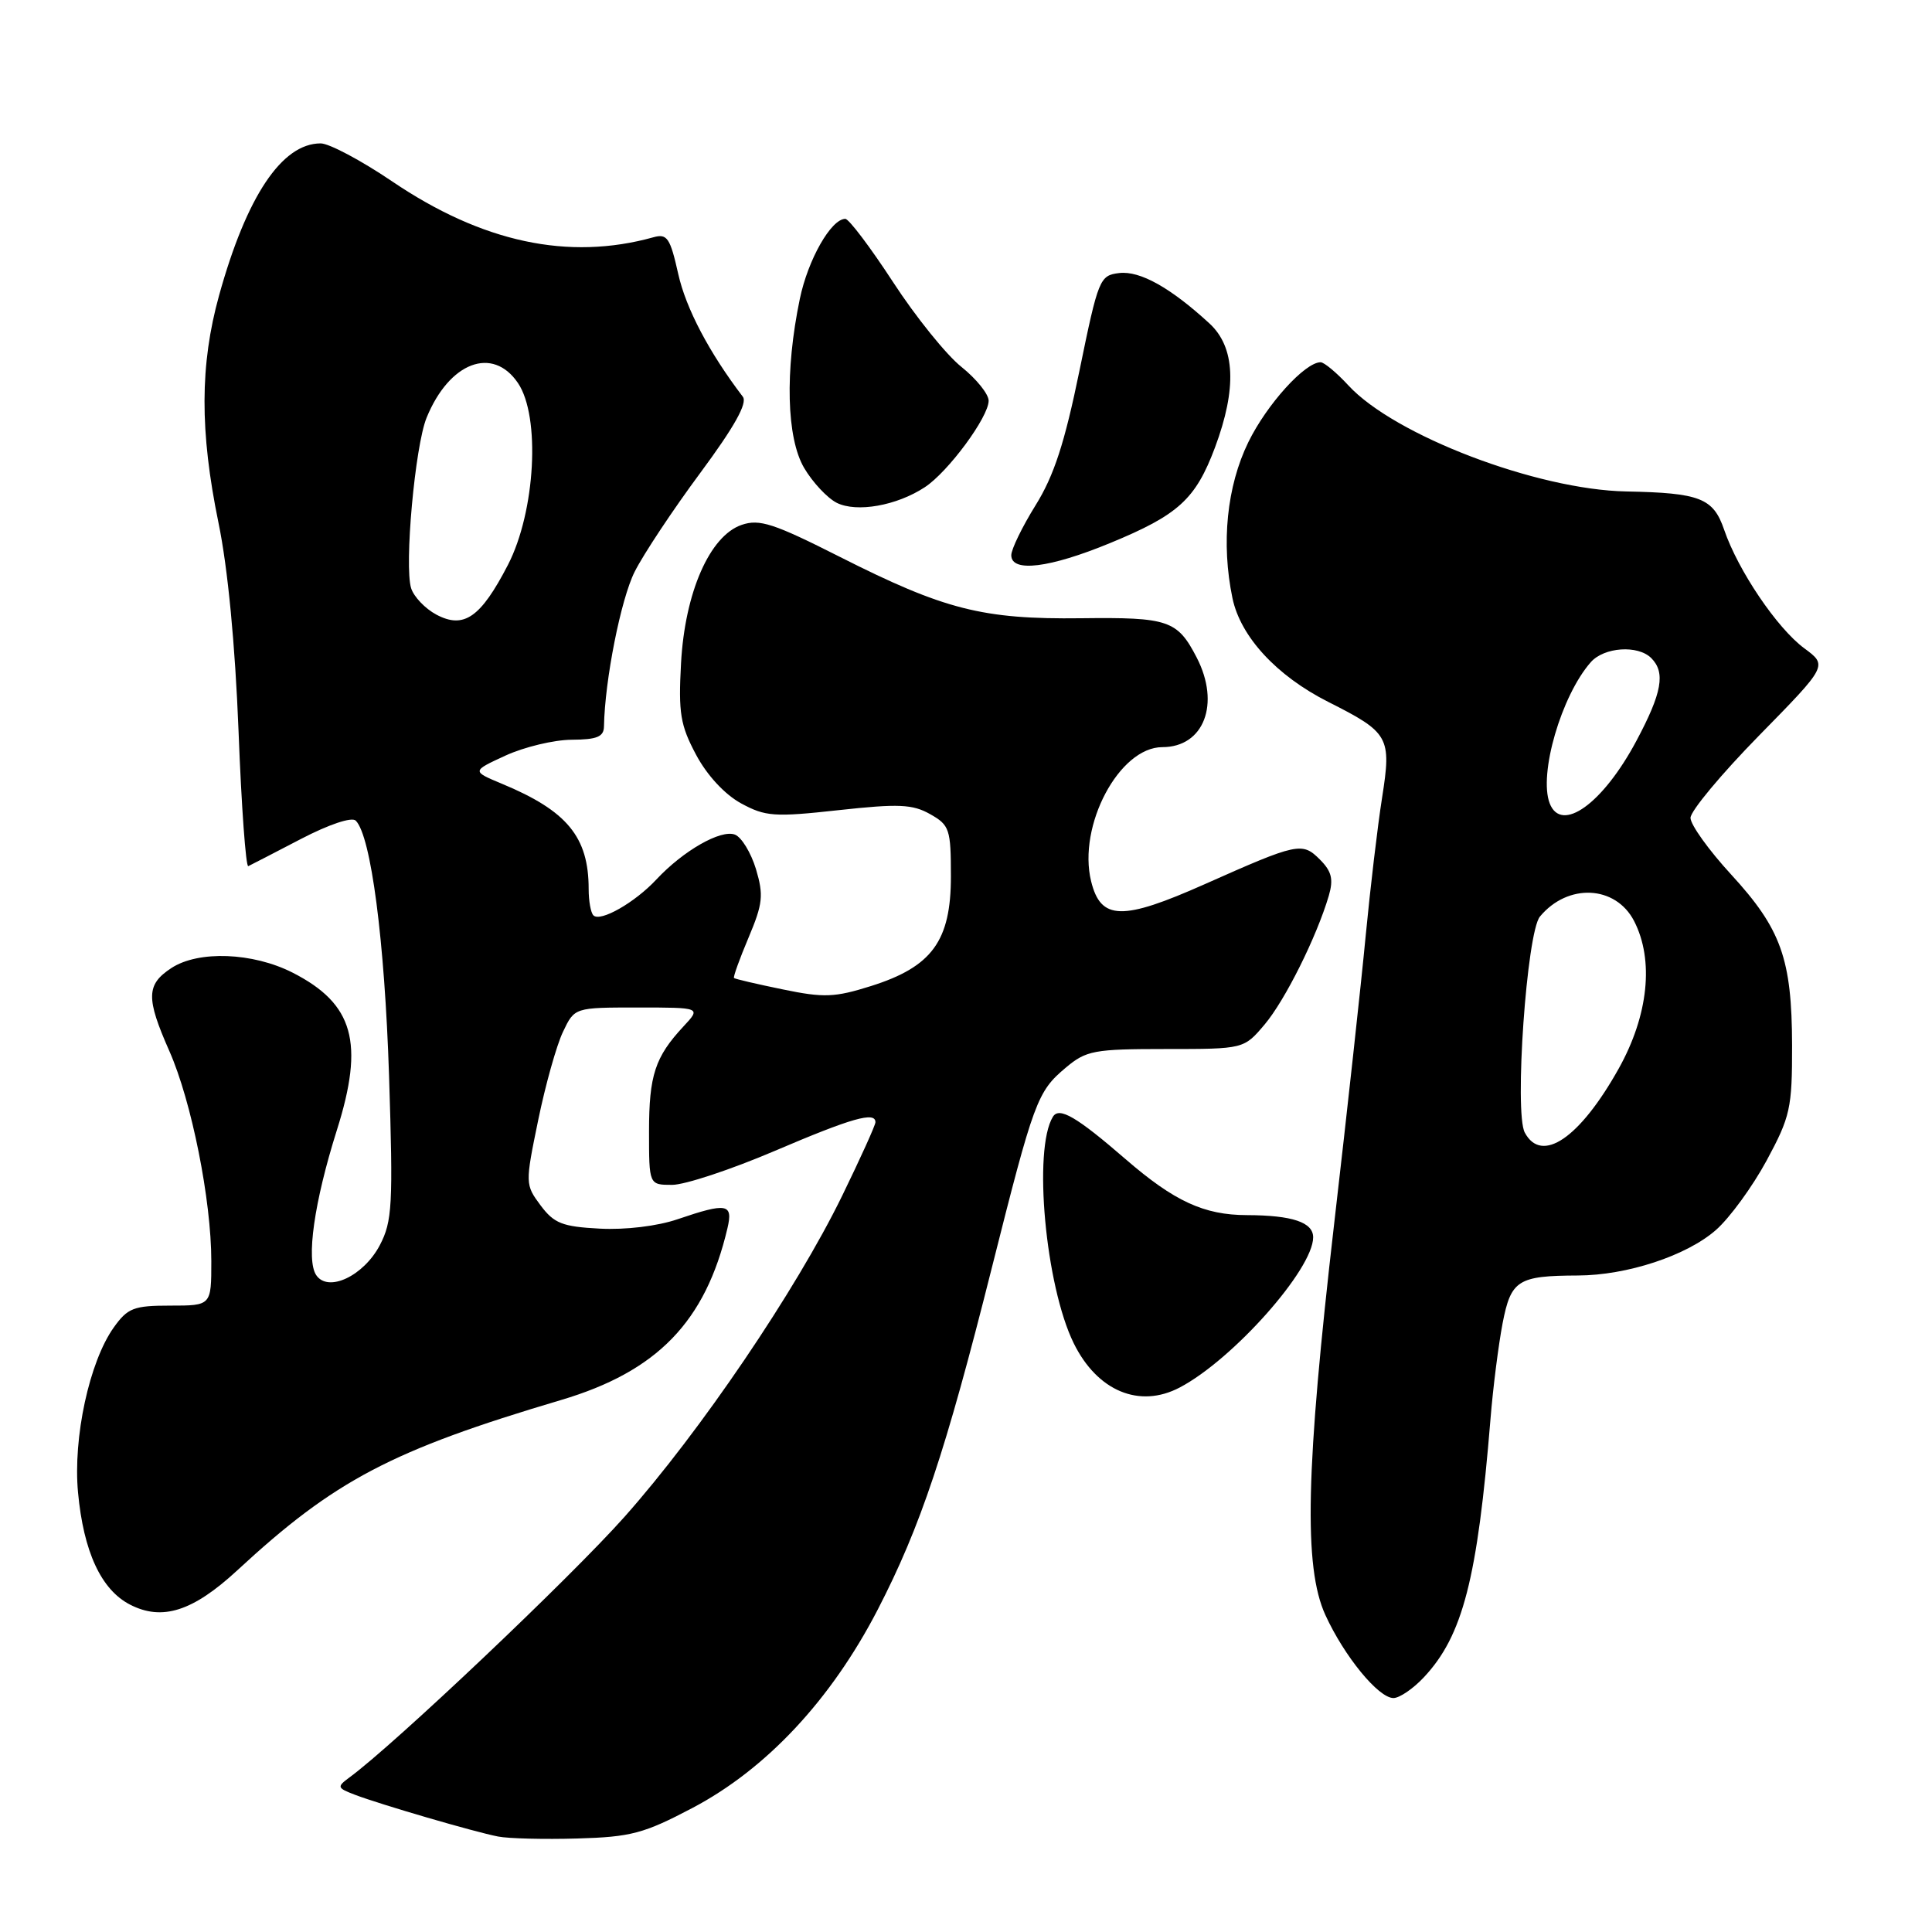<?xml version="1.0" encoding="UTF-8" standalone="no"?>
<!DOCTYPE svg PUBLIC "-//W3C//DTD SVG 1.1//EN" "http://www.w3.org/Graphics/SVG/1.1/DTD/svg11.dtd" >
<svg xmlns="http://www.w3.org/2000/svg" xmlns:xlink="http://www.w3.org/1999/xlink" version="1.1" viewBox="0 0 256 256">
 <g >
 <path fill="currentColor"
d=" M 91.74 239.57 C 101.55 234.41 110.13 225.22 116.30 213.29 C 121.98 202.29 125.29 192.38 131.42 168.00 C 137.01 145.82 137.44 144.65 141.21 141.48 C 143.93 139.19 144.95 139.00 154.49 139.00 C 164.82 139.00 164.82 139.00 167.57 135.75 C 170.28 132.54 174.46 124.15 176.07 118.70 C 176.71 116.50 176.46 115.46 174.89 113.89 C 172.55 111.55 171.96 111.67 159.63 117.16 C 148.68 122.03 145.86 121.96 144.58 116.78 C 142.77 109.43 148.30 99.00 154.02 99.00 C 159.53 99.00 161.73 93.25 158.57 87.13 C 156.01 82.18 154.83 81.78 143.27 81.92 C 130.19 82.08 125.14 80.79 111.27 73.78 C 102.51 69.35 100.63 68.74 98.27 69.55 C 94.04 71.00 90.75 78.51 90.24 87.89 C 89.88 94.48 90.15 96.10 92.23 100.00 C 93.68 102.73 96.03 105.26 98.18 106.44 C 101.42 108.20 102.58 108.29 111.12 107.35 C 119.07 106.48 120.92 106.56 123.25 107.88 C 125.82 109.33 126.00 109.86 126.00 116.14 C 126.00 124.68 123.50 128.11 115.40 130.66 C 110.60 132.17 109.17 132.23 103.72 131.10 C 100.30 130.40 97.39 129.72 97.26 129.59 C 97.13 129.46 98.00 127.05 99.19 124.23 C 101.08 119.75 101.20 118.62 100.17 115.16 C 99.51 112.99 98.26 110.93 97.38 110.59 C 95.52 109.88 90.55 112.71 86.98 116.53 C 84.12 119.60 79.54 122.21 78.63 121.29 C 78.28 120.95 78.00 119.38 78.00 117.80 C 78.00 110.90 75.15 107.44 66.50 103.85 C 62.50 102.18 62.50 102.18 67.00 100.11 C 69.47 98.98 73.41 98.03 75.75 98.02 C 79.11 98.00 80.01 97.63 80.03 96.25 C 80.14 90.12 82.27 79.39 84.09 75.77 C 85.27 73.42 89.19 67.52 92.80 62.65 C 97.31 56.56 99.07 53.41 98.43 52.57 C 93.97 46.72 90.89 40.87 89.87 36.30 C 88.80 31.51 88.40 30.93 86.58 31.44 C 75.33 34.57 63.89 32.12 51.94 24.02 C 47.86 21.26 43.61 19.00 42.49 19.00 C 37.35 19.00 32.67 26.01 29.03 39.14 C 26.48 48.34 26.46 57.15 28.95 69.27 C 30.19 75.26 31.16 85.44 31.61 96.91 C 31.99 106.90 32.58 114.93 32.90 114.77 C 33.23 114.62 36.37 112.99 39.87 111.17 C 43.60 109.23 46.62 108.22 47.14 108.74 C 49.16 110.76 50.97 124.64 51.55 142.50 C 52.10 159.69 51.98 161.83 50.33 164.99 C 48.18 169.08 43.47 171.30 41.90 168.96 C 40.54 166.93 41.63 159.28 44.63 149.77 C 48.31 138.14 46.87 133.01 38.77 128.88 C 33.50 126.20 26.30 125.92 22.71 128.27 C 19.37 130.46 19.33 132.23 22.44 139.27 C 25.38 145.92 28.00 159.03 28.00 167.11 C 28.00 173.00 28.00 173.00 22.57 173.00 C 17.72 173.00 16.92 173.31 15.07 175.90 C 11.84 180.44 9.66 190.49 10.34 197.77 C 11.07 205.61 13.40 210.64 17.21 212.61 C 21.48 214.82 25.55 213.52 31.44 208.08 C 44.34 196.14 51.87 192.18 74.34 185.51 C 87.10 181.72 93.48 175.13 96.39 162.75 C 97.16 159.48 96.32 159.33 89.80 161.55 C 87.12 162.47 82.86 162.98 79.47 162.80 C 74.51 162.54 73.42 162.11 71.63 159.72 C 69.59 156.97 69.58 156.84 71.31 148.44 C 72.27 143.76 73.75 138.49 74.60 136.72 C 76.13 133.50 76.13 133.50 84.51 133.50 C 92.90 133.50 92.90 133.50 90.57 136.00 C 86.79 140.06 86.00 142.48 86.00 149.93 C 86.00 157.00 86.00 157.00 89.06 157.00 C 90.75 157.00 96.87 154.97 102.66 152.50 C 112.89 148.13 116.00 147.25 116.00 148.70 C 116.00 149.09 114.01 153.48 111.59 158.45 C 105.47 170.99 92.79 189.69 82.74 201.00 C 75.60 209.03 52.23 231.18 46.29 235.53 C 44.62 236.77 44.66 236.91 47.04 237.82 C 50.40 239.10 62.85 242.74 66.00 243.35 C 67.38 243.62 72.10 243.74 76.50 243.61 C 83.60 243.41 85.32 242.95 91.74 239.57 Z  M 188.67 222.25 C 193.83 216.75 195.77 209.21 197.50 188.00 C 197.83 183.88 198.56 178.18 199.10 175.35 C 200.21 169.62 201.12 169.04 209.07 169.01 C 215.58 168.99 223.48 166.39 227.36 162.99 C 229.19 161.39 232.21 157.24 234.08 153.79 C 237.23 147.95 237.47 146.85 237.46 138.50 C 237.43 127.05 236.02 123.10 229.37 115.86 C 226.42 112.65 224.00 109.28 224.00 108.37 C 224.00 107.47 228.09 102.56 233.09 97.46 C 242.18 88.19 242.18 88.19 239.06 85.89 C 235.47 83.23 230.31 75.60 228.46 70.20 C 227.02 65.99 225.27 65.31 215.48 65.12 C 203.64 64.89 184.77 57.69 178.67 51.07 C 177.11 49.38 175.45 48.00 174.99 48.00 C 172.91 48.00 167.86 53.58 165.41 58.59 C 162.56 64.43 161.79 71.98 163.31 79.27 C 164.38 84.37 169.15 89.54 175.97 92.99 C 184.08 97.08 184.40 97.64 183.13 105.72 C 182.54 109.45 181.57 117.67 180.96 124.00 C 180.36 130.32 178.49 147.43 176.80 162.00 C 173.01 194.77 172.72 207.65 175.62 214.00 C 178.13 219.48 182.65 225.00 184.64 225.00 C 185.44 225.00 187.26 223.76 188.67 222.25 Z  M 156.32 183.85 C 163.37 180.15 174.00 168.18 174.00 163.95 C 174.00 161.96 171.24 161.03 165.22 161.01 C 159.54 161.00 155.60 159.18 149.14 153.59 C 142.66 147.98 140.35 146.63 139.52 147.97 C 136.86 152.27 138.53 170.39 142.28 178.00 C 145.40 184.33 150.98 186.66 156.32 183.85 Z  M 147.09 71.96 C 156.15 68.23 158.42 66.15 160.99 59.30 C 163.92 51.45 163.68 46.00 160.25 42.85 C 155.10 38.12 151.06 35.86 148.31 36.18 C 145.71 36.49 145.54 36.92 143.03 49.14 C 141.07 58.69 139.66 63.03 137.22 66.95 C 135.45 69.80 134.00 72.78 134.00 73.57 C 134.00 75.89 139.07 75.27 147.09 71.96 Z  M 122.54 64.56 C 125.63 62.54 131.00 55.26 131.00 53.10 C 131.00 52.22 129.38 50.21 127.40 48.62 C 125.41 47.04 121.33 41.98 118.33 37.37 C 115.33 32.77 112.48 29.00 112.01 29.00 C 110.13 29.00 107.06 34.40 105.98 39.61 C 103.99 49.17 104.22 58.03 106.55 62.00 C 107.68 63.92 109.63 66.00 110.88 66.63 C 113.52 67.94 118.81 67.01 122.54 64.56 Z  M 57.82 81.44 C 56.34 80.65 54.84 79.08 54.48 77.95 C 53.55 75.01 54.99 59.09 56.53 55.34 C 59.54 47.98 65.28 45.81 68.63 50.75 C 71.64 55.19 70.95 67.77 67.31 74.84 C 63.70 81.82 61.47 83.38 57.82 81.44 Z  M 202.04 150.07 C 200.63 147.44 202.30 123.54 204.05 121.45 C 207.74 117.00 214.07 117.30 216.52 122.03 C 219.19 127.21 218.43 134.53 214.49 141.59 C 209.33 150.82 204.28 154.26 202.04 150.07 Z  M 205.34 106.44 C 203.86 102.58 206.88 92.19 210.78 87.75 C 212.54 85.74 217.03 85.43 218.80 87.20 C 220.71 89.11 220.23 91.80 216.83 98.17 C 212.39 106.50 206.88 110.46 205.34 106.44 Z "/>
</g>
</svg>